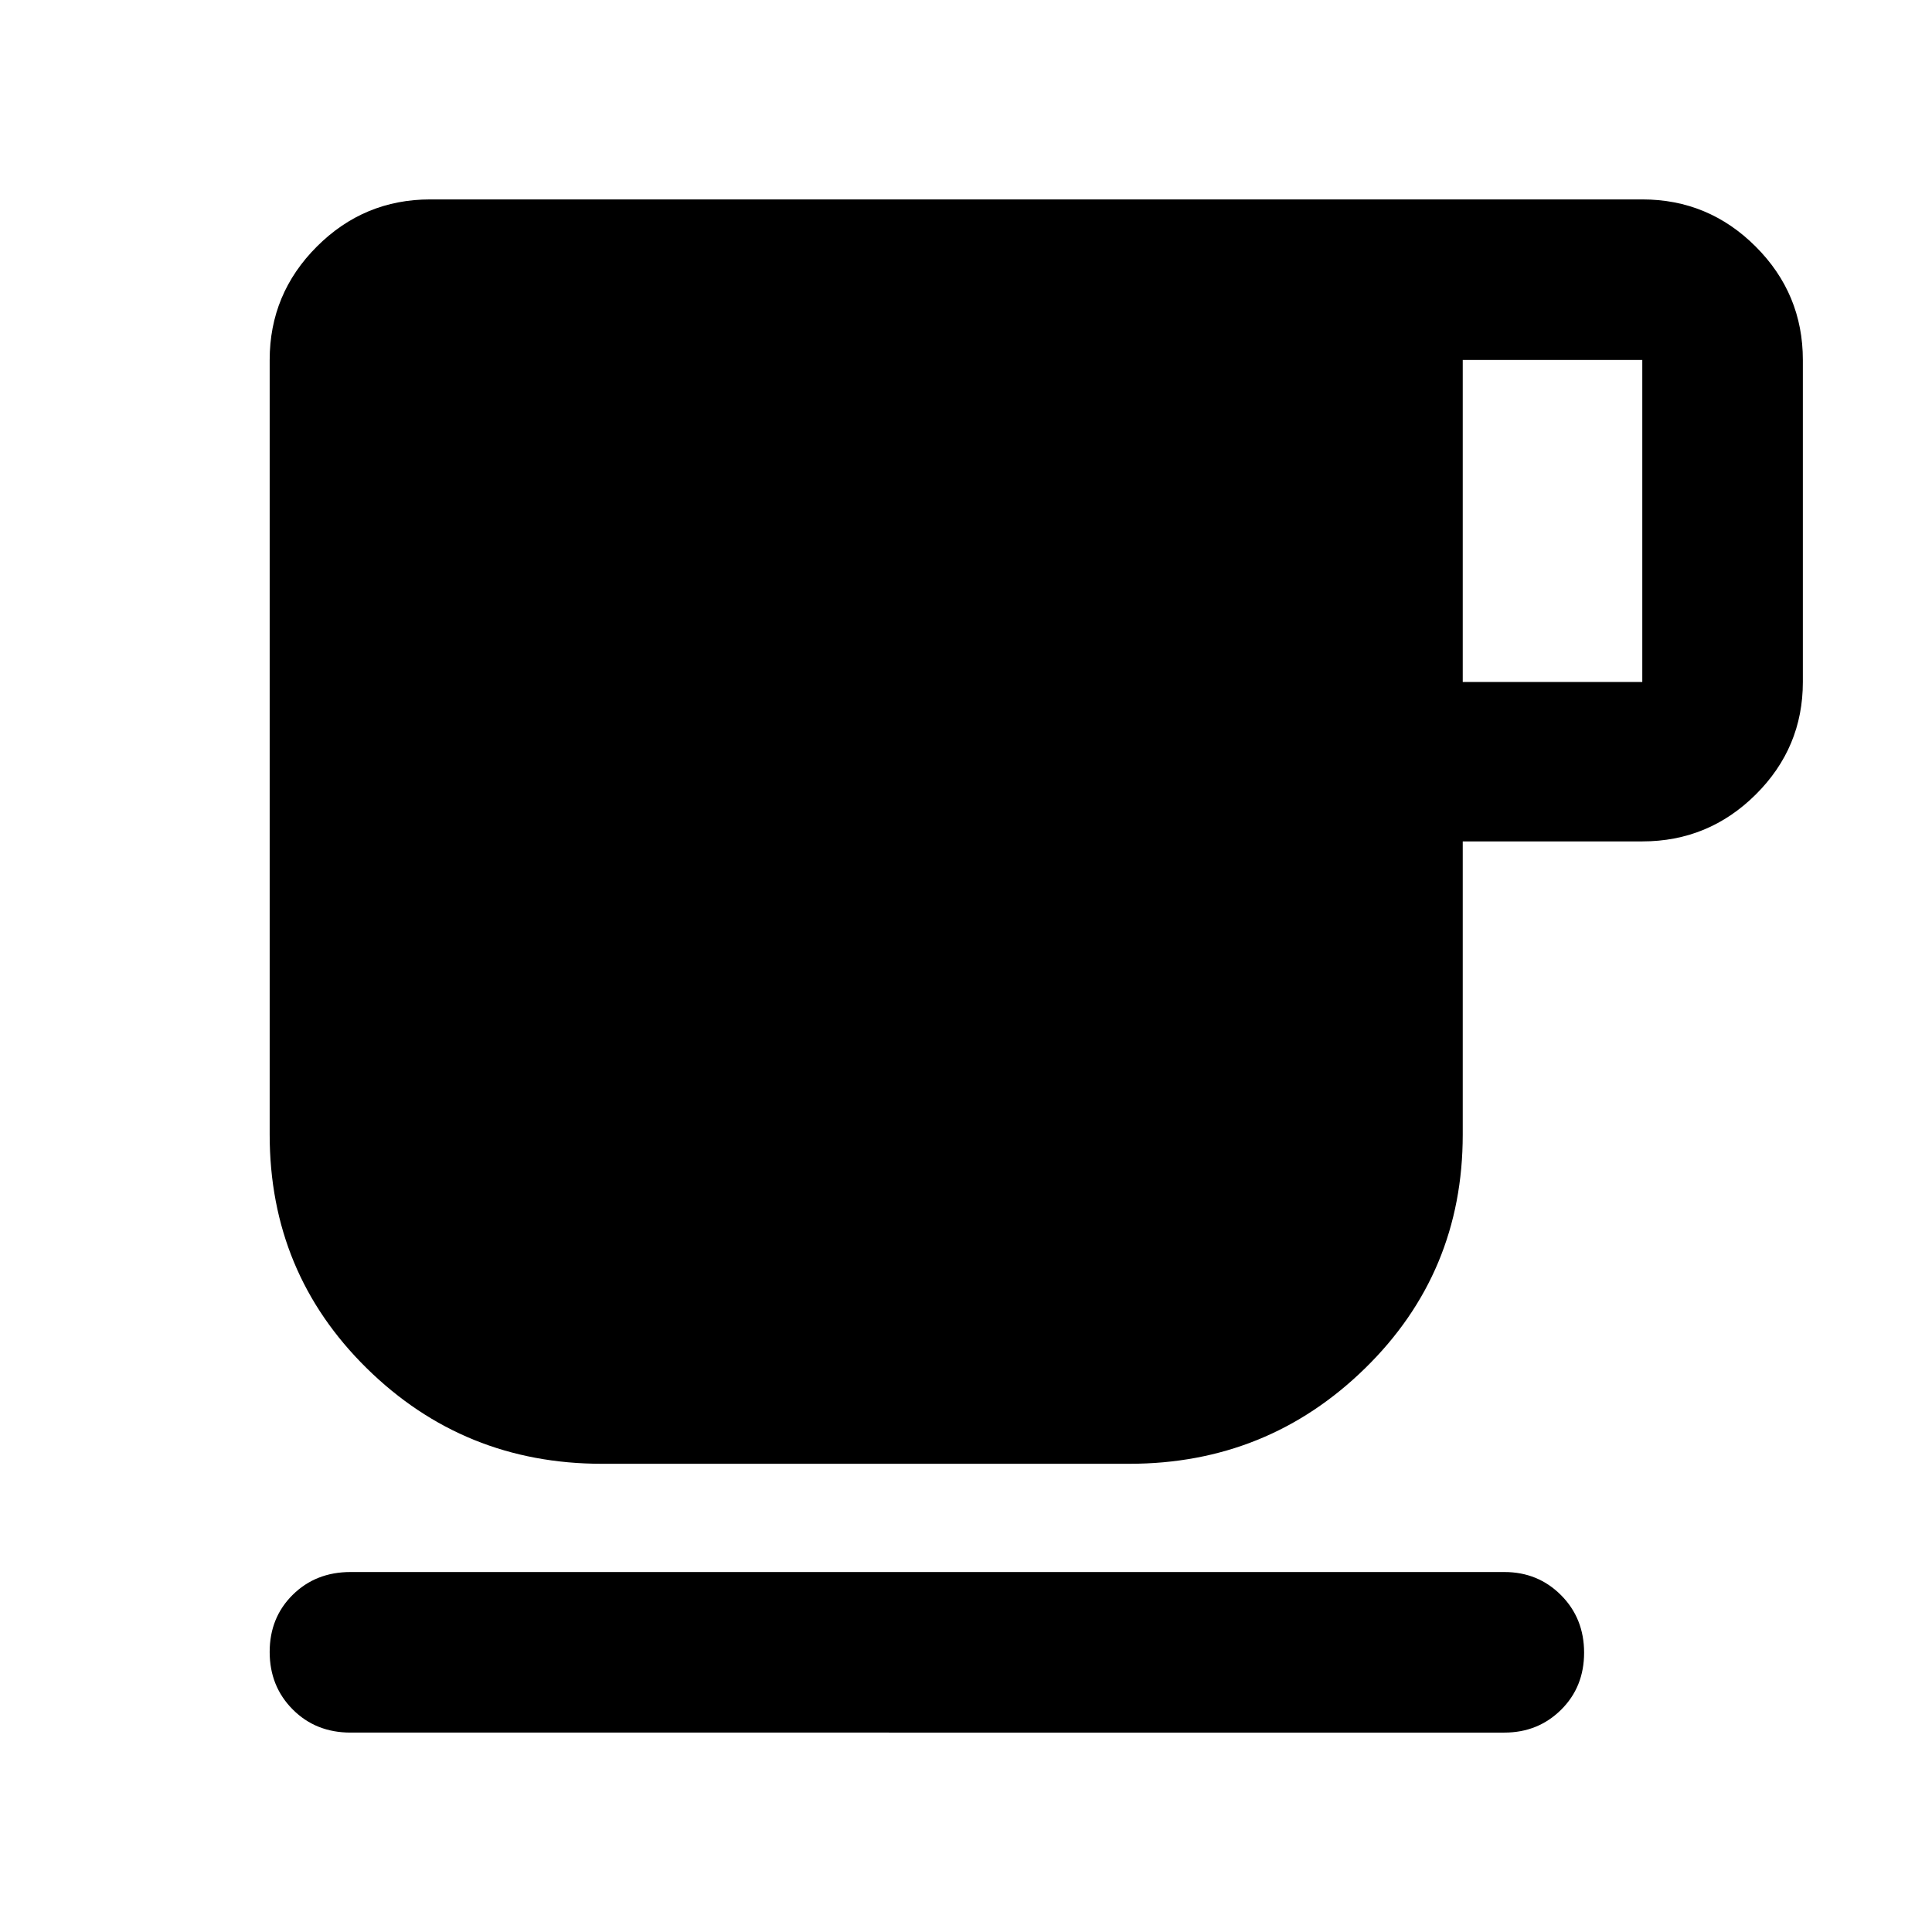 <svg xmlns="http://www.w3.org/2000/svg" width="48" height="48" viewBox="0 96 960 960"><path d="M174.173 956.914q-17.272 0-28.723-11.502-11.451-11.501-11.451-28.565t11.451-28.39q11.451-11.327 28.723-11.327h573.348q16.706 0 28.158 11.502 11.451 11.502 11.451 28.566t-11.451 28.39q-11.452 11.326-28.158 11.326H174.173ZM299.13 823.348q-68.653 0-116.892-47.457-48.239-47.456-48.239-116.109V274.87q0-32.911 23.436-56.348 23.437-23.436 56.347-23.436h602.261q32.911 0 56.347 23.436 23.437 23.437 23.437 56.348v160q0 32.677-23.437 55.948-23.436 23.27-56.347 23.27h-89.217v145.694q0 68.653-48.522 116.109-48.522 47.457-117.174 47.457h-262ZM726.826 434.87h89.217v-160h-89.217v160Z"/></svg>